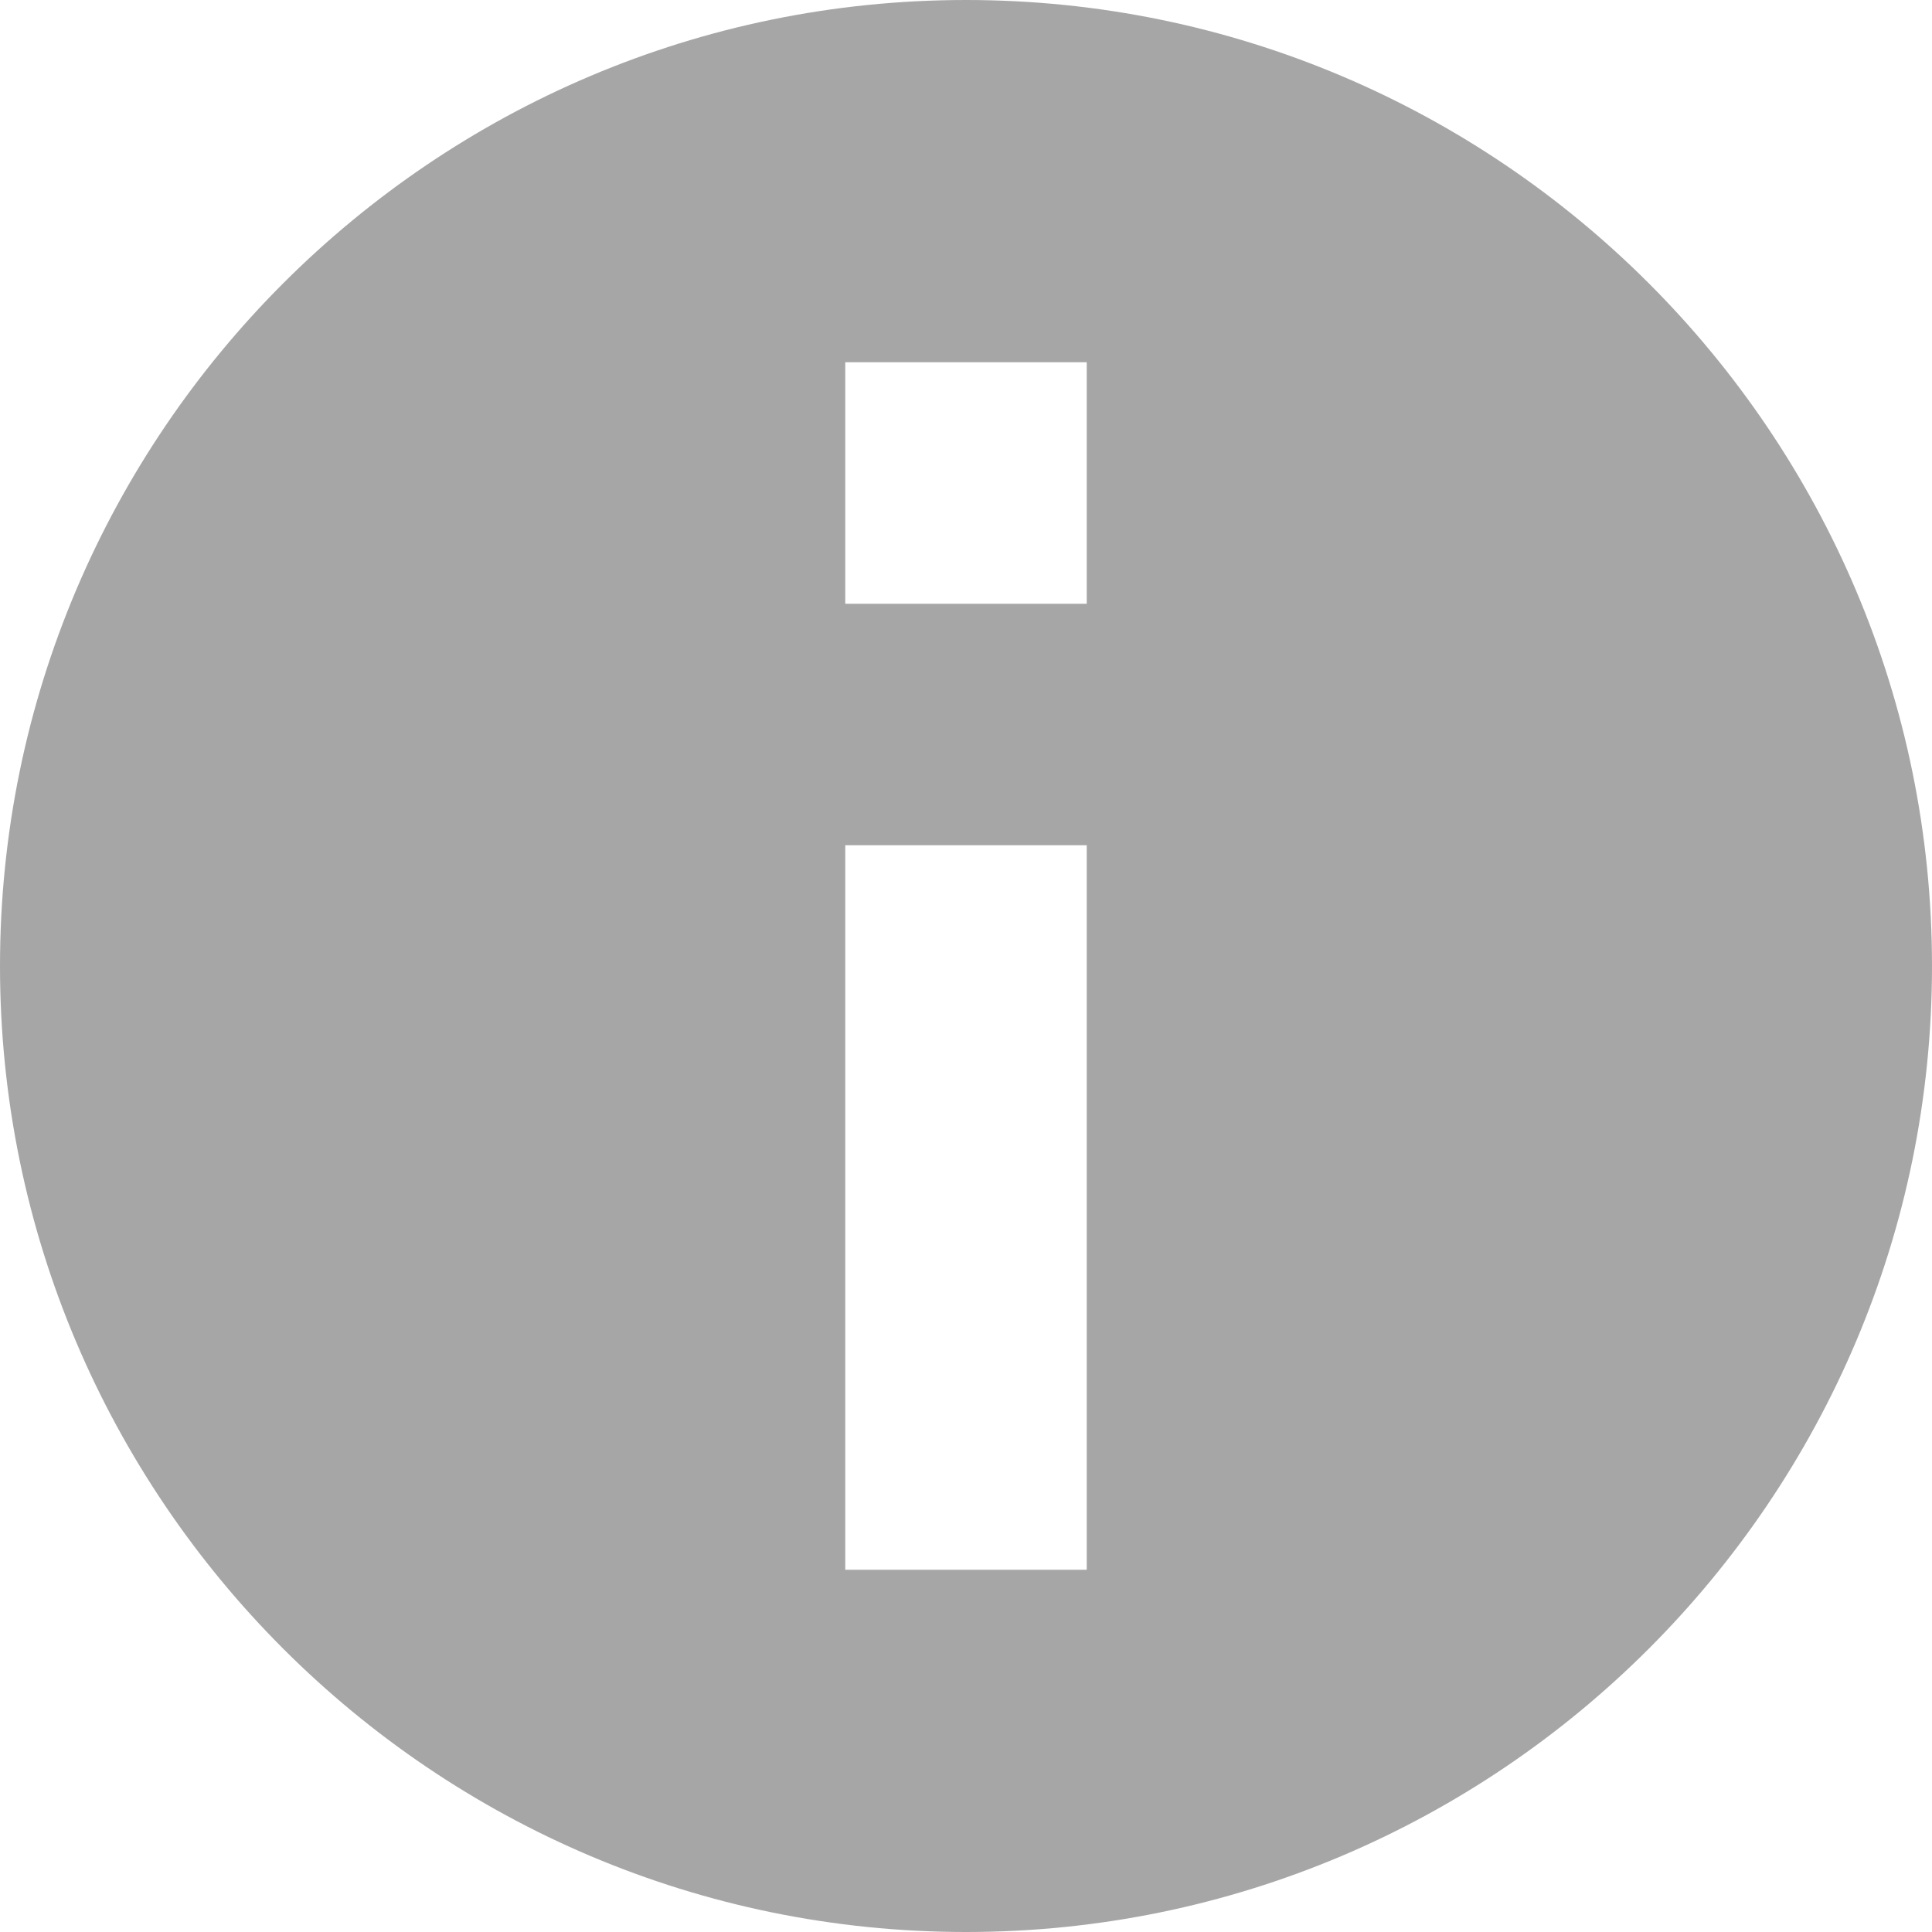 <svg width="14" height="14" viewBox="0 0 14 14" fill="none" xmlns="http://www.w3.org/2000/svg">
<path opacity="0.5" fill-rule="evenodd" clip-rule="evenodd" d="M7 0C3.14 0 0 3.14 0 7C0 10.86 3.14 14 7 14C10.86 14 14 10.86 14 7C14 3.14 10.86 0 7 0ZM7.875 6.125H6.125V11.375H7.875V6.125ZM7.875 2.625H6.125V4.375H7.875V2.625Z" fill="#4F4F4F"/>
</svg>
